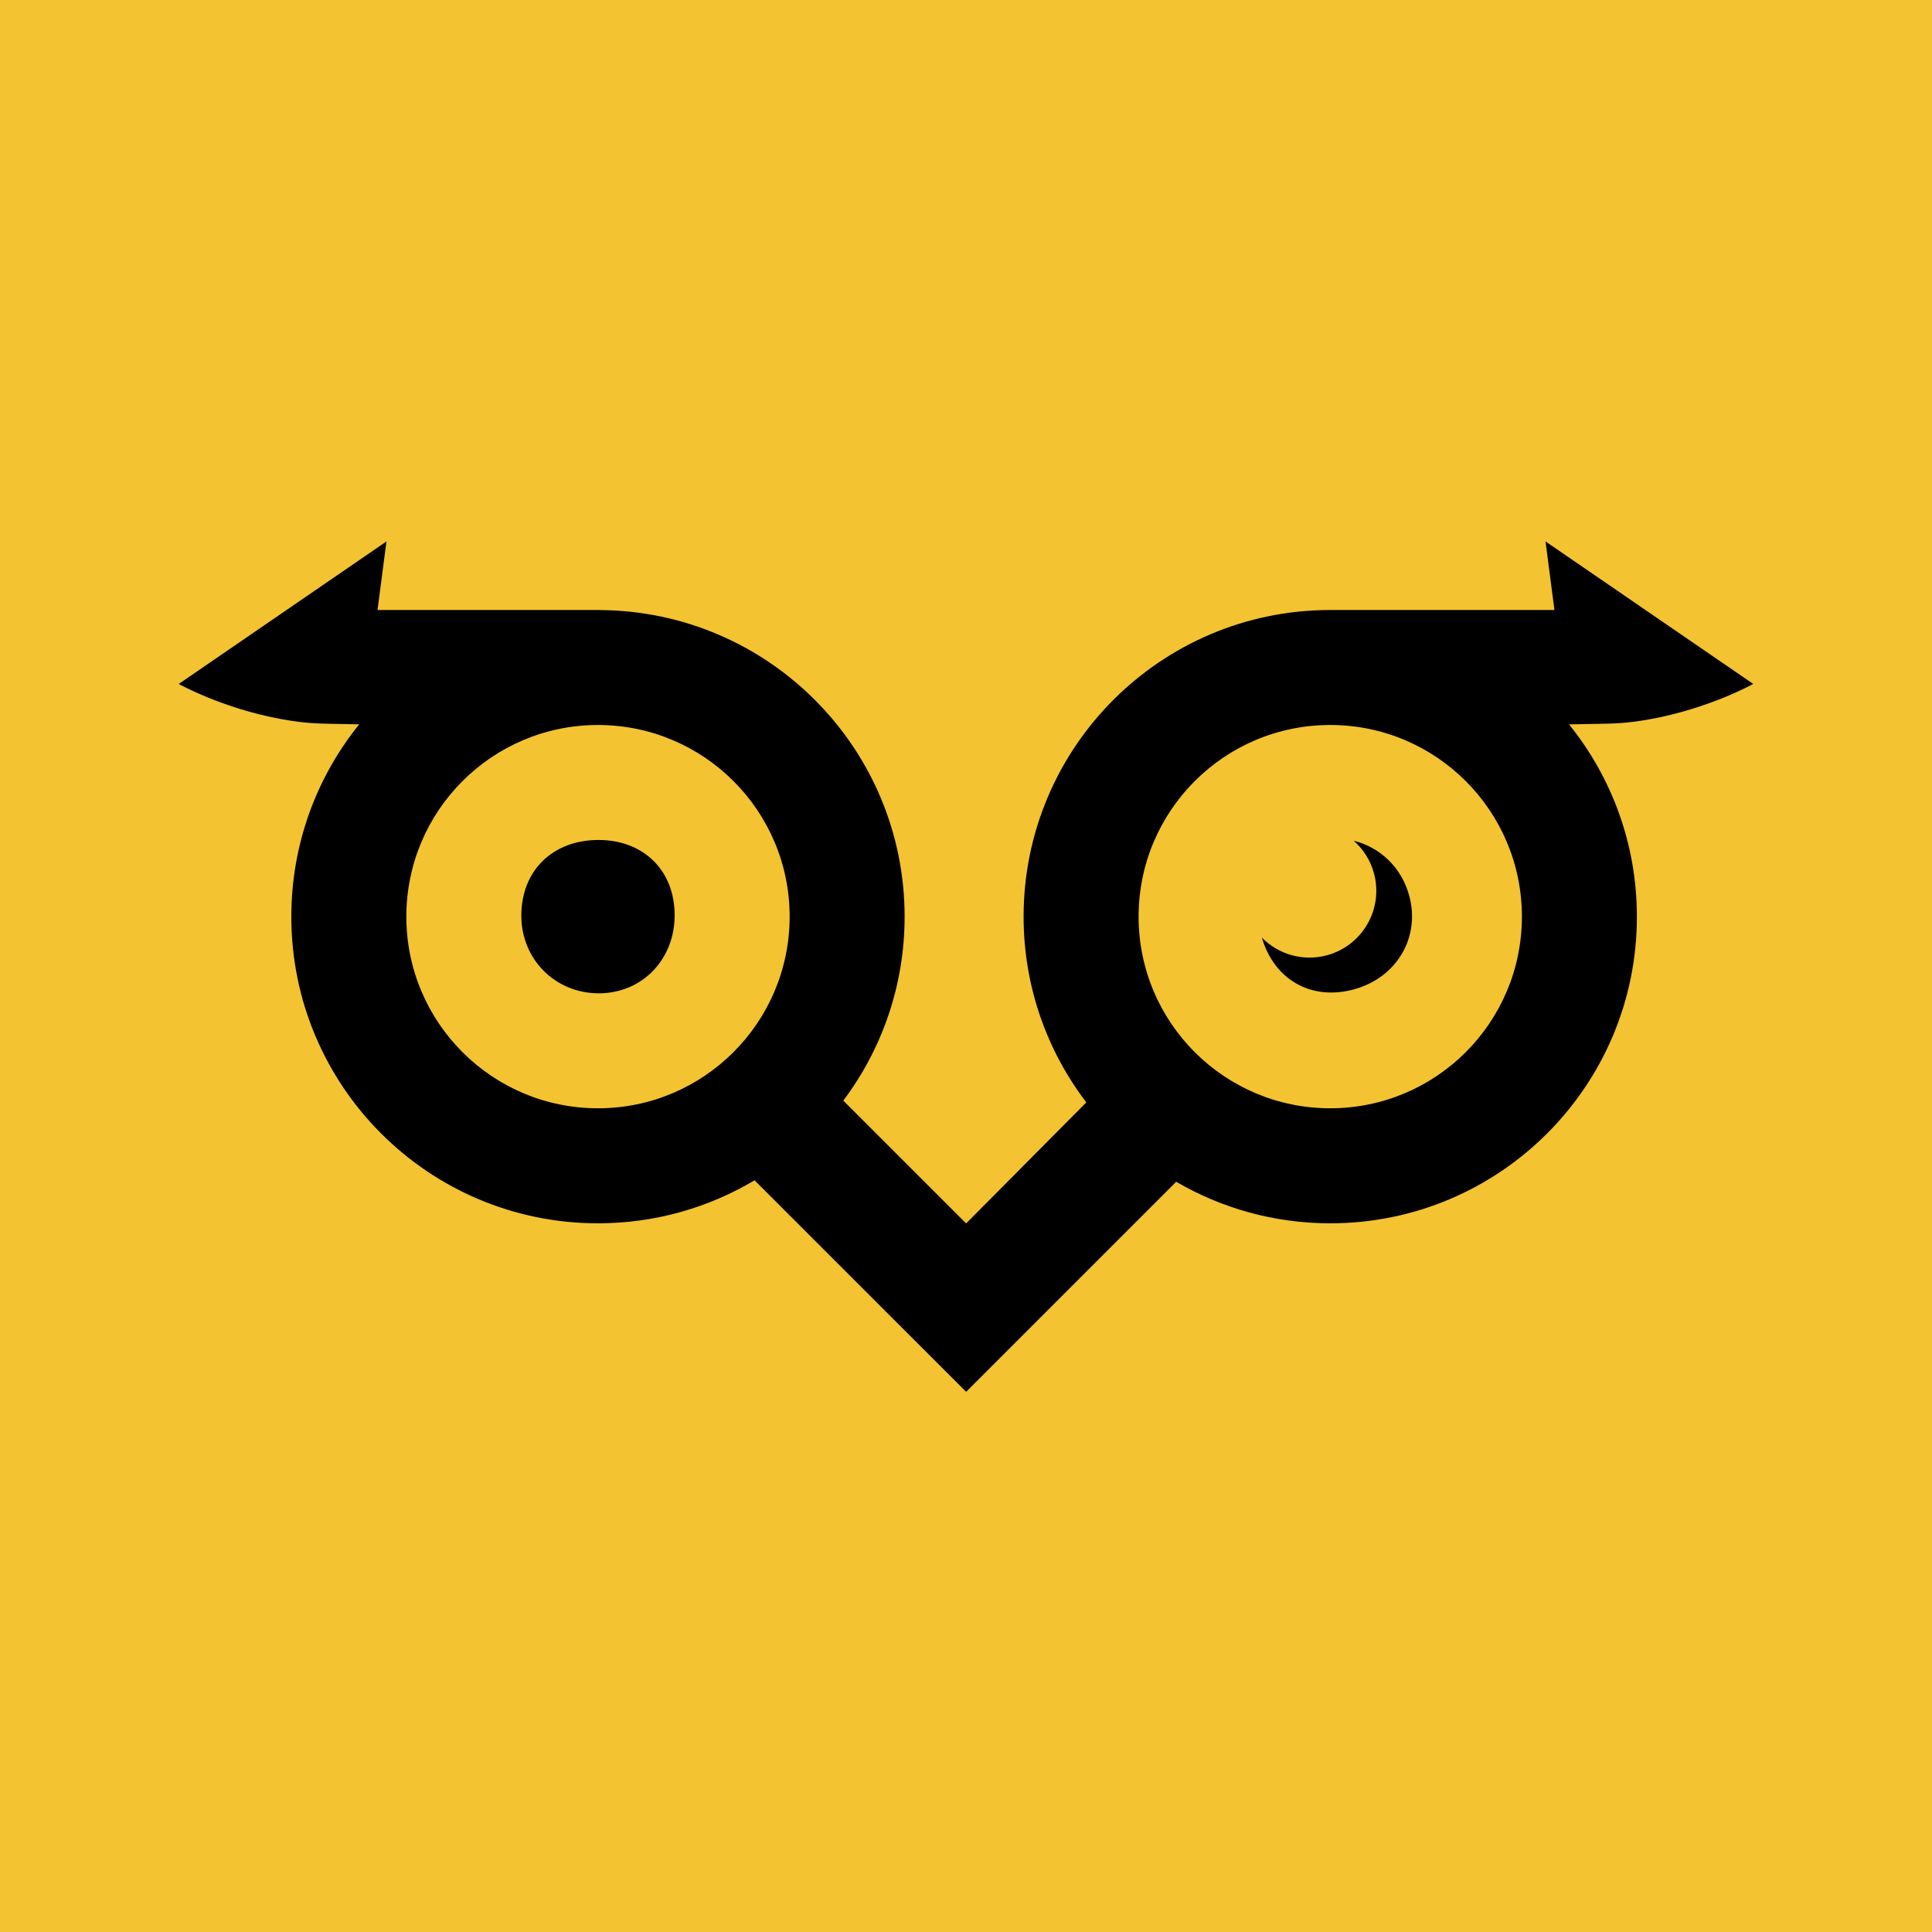 <?xml version="1.0" encoding="UTF-8"?>
<svg id="Layer_1" data-name="Layer 1" xmlns="http://www.w3.org/2000/svg" viewBox="0 0 1398 1398">
  <defs>
    <style>
      .cls-1 {
        fill: #f3c331;
      }
    </style>
  </defs>
  <rect class="cls-1" x="-1.91" width="1401.81" height="1401.81"/>
  <g>
    <g>
      <path d="m432.9,607.81c-33.25.09-55.83,22.45-55.66,55.11.17,31.45,24.65,55.85,56.05,55.84,31.34-.01,55.02-24.48,54.89-56.72-.13-32.3-22.57-54.32-55.28-54.23Z"/>
      <path d="m1019.74,648.2c-5.57-20.6-21.2-35.15-40.18-39.84,6.85,6.05,12.08,14.09,14.65,23.57,6.98,25.78-8.26,52.33-34.03,59.31-17.47,4.73-35.27-.77-47.12-12.81,8.95,30.5,35.62,45.75,66.28,37.58,31.15-8.3,48.58-37.55,40.4-67.81Z"/>
    </g>
    <path d="m1194.64,520.29c42.69-7.83,73.99-25.4,73.99-25.4l-150.29-103.11,6.46,49.61h-161.25v.03c-.33,0-.65-.02-.97-.02-122.54,0-221.89,99.34-221.89,221.89,0,50.54,16.93,97.1,45.37,134.4l-86.93,87.55-.03.03-.03-.03-88.85-88.83c27.85-37.08,44.36-83.17,44.36-133.12,0-121.96-98.41-220.91-220.15-221.84v-.04h-161.25l6.46-49.61-150.29,103.11s31.31,17.57,73.99,25.4c18.5,3.4,28.07,3.21,37.5,3.46,5.29.14,11.8.25,19.1.35-30.71,38.07-49.13,86.46-49.13,139.18,0,122.54,99.34,221.89,221.89,221.89,41.4,0,80.14-11.37,113.31-31.12l94.21,94.21,58.85,58.8.03-.03.03.03,58.81-58.8,81.41-81.41,11.75-11.75c32.76,19.08,70.83,30.07,111.48,30.07,122.54,0,221.89-99.34,221.89-221.89,0-52.7-18.41-101.08-49.1-139.15,8.42-.11,15.83-.23,21.78-.39,9.43-.24,19-.06,37.5-3.46Zm-900.61,142.99c0-76.53,61.99-138.57,138.49-138.67.11,0,.25,0,.35,0,76.52.09,138.52,62.14,138.52,138.67s-62.09,138.68-138.68,138.68-138.68-62.09-138.68-138.68Zm668.54,138.68c-76.59,0-138.68-62.09-138.68-138.68s62.09-138.68,138.68-138.68,138.68,62.09,138.68,138.68-62.09,138.68-138.68,138.68Z"/>
  </g>
</svg>